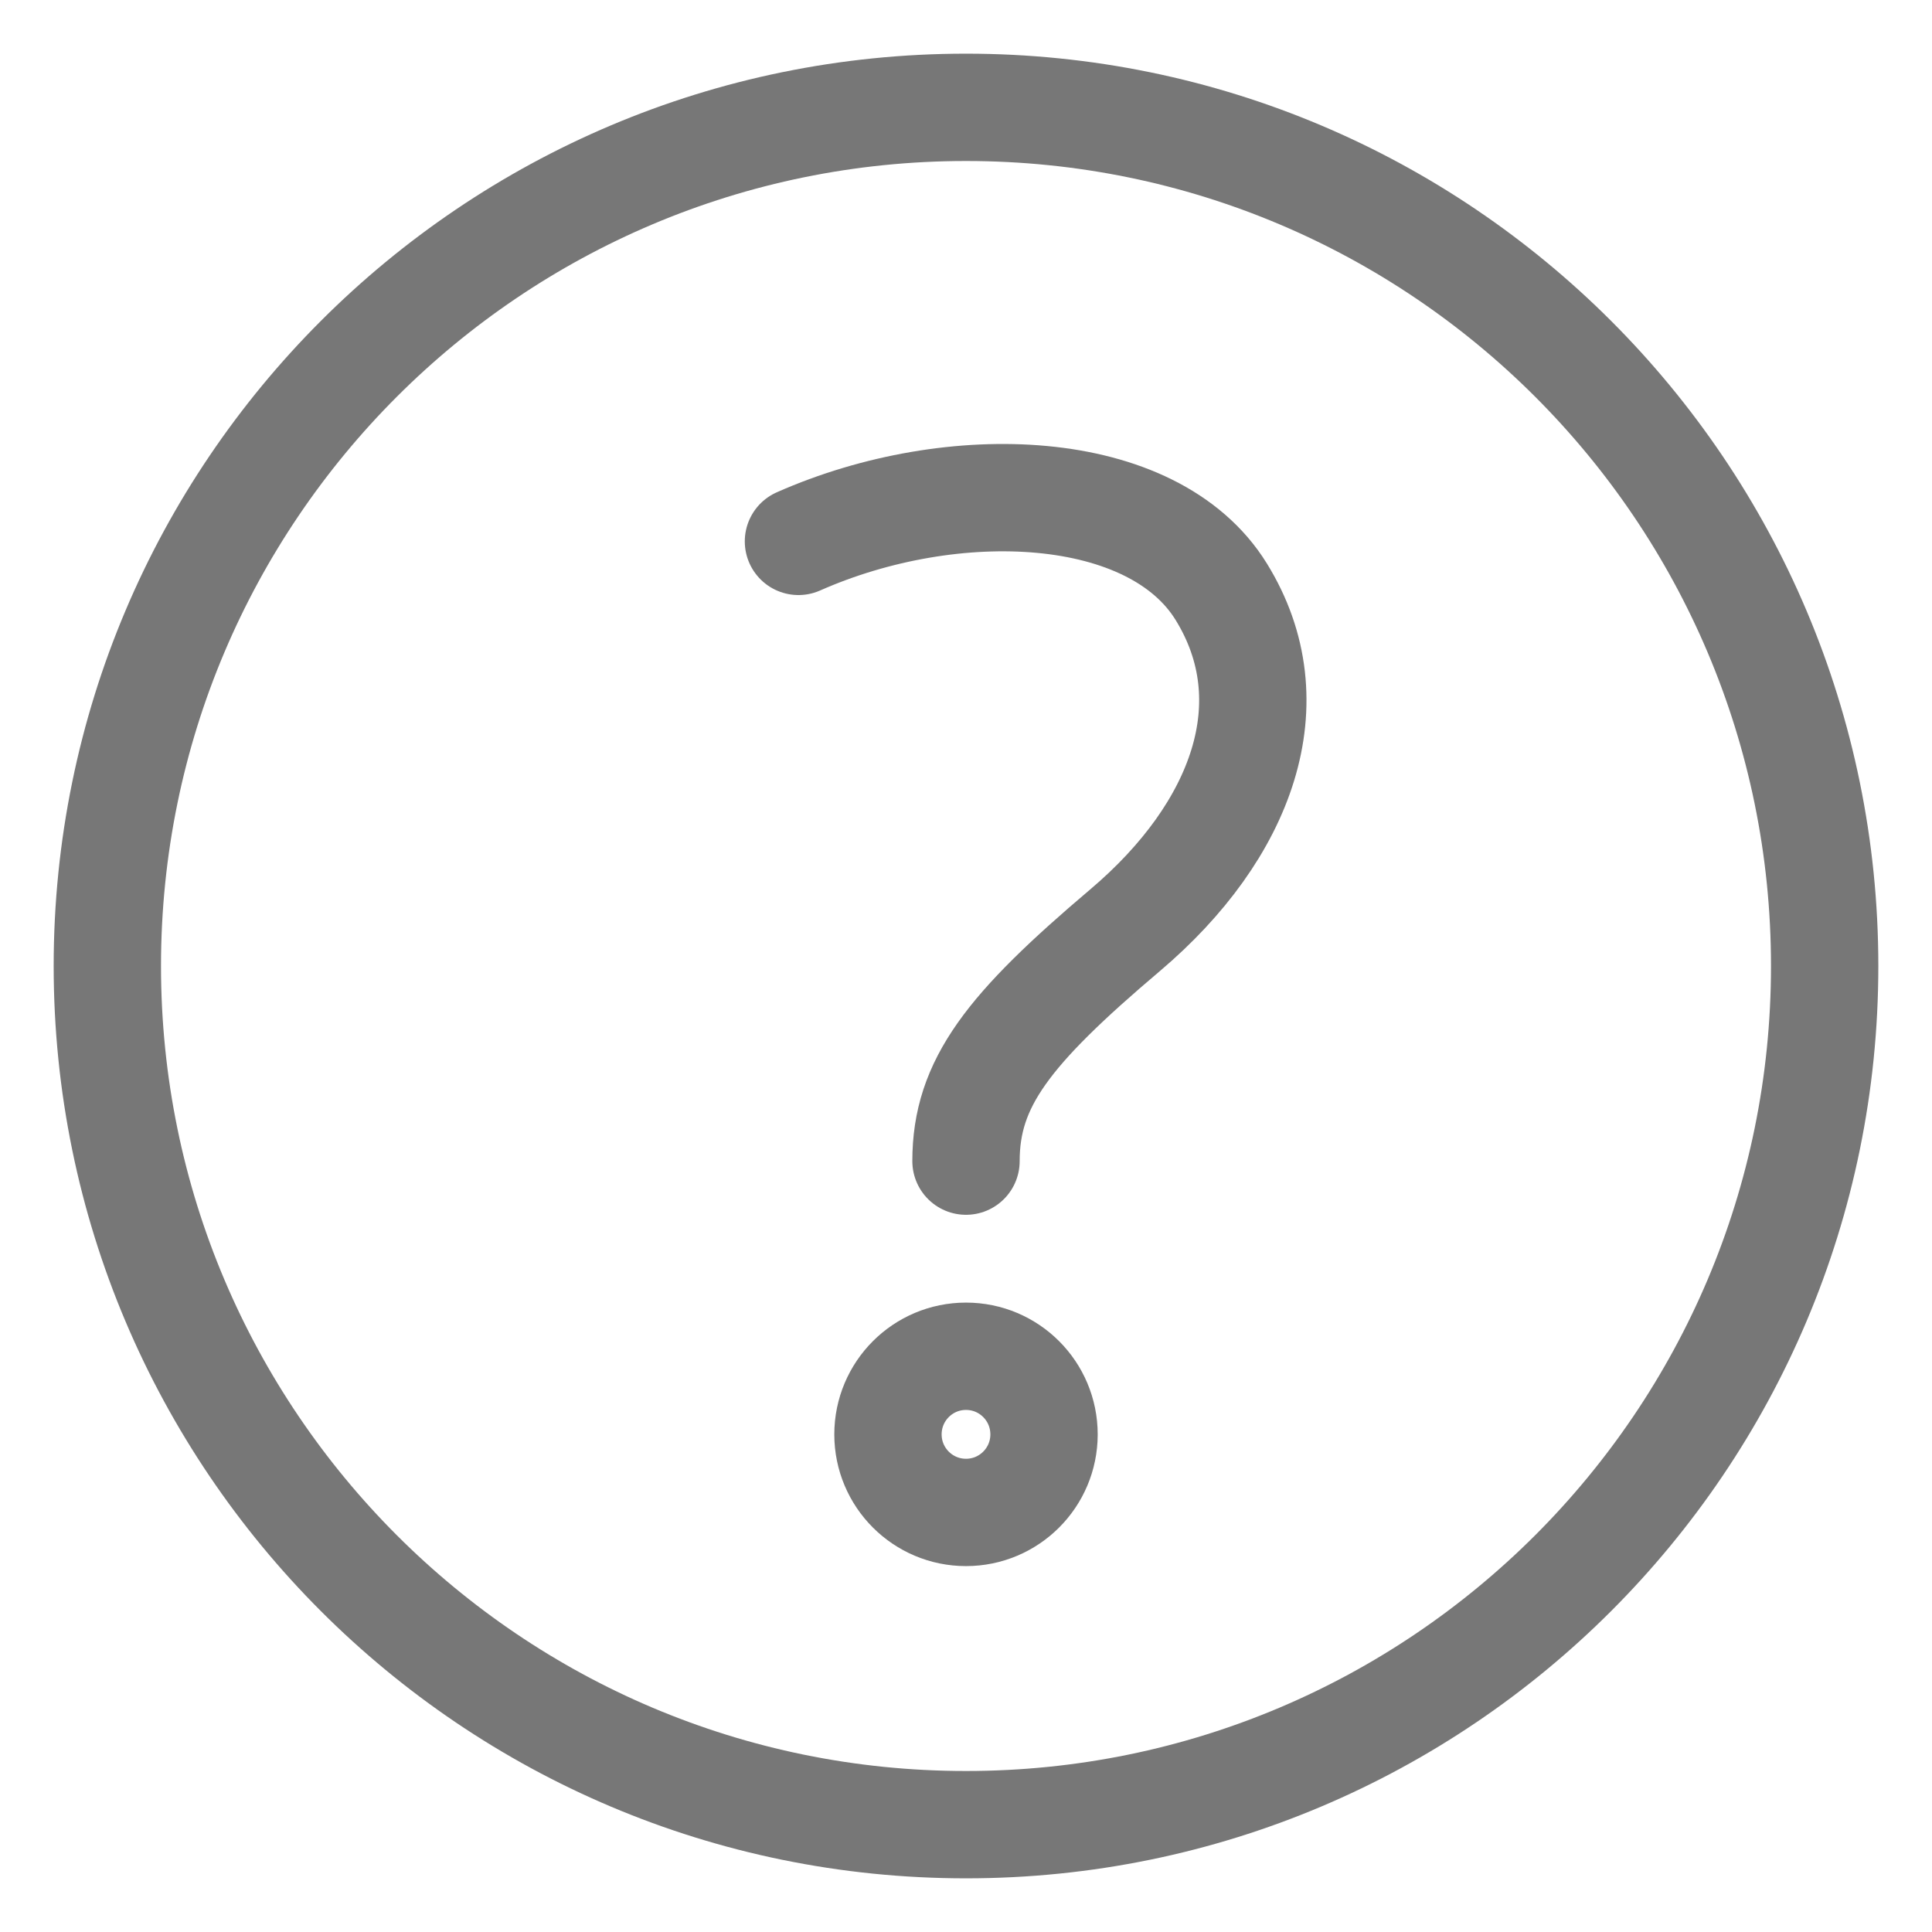 <svg viewBox="0 0 18 18" fill="none" xmlns="http://www.w3.org/2000/svg">
<path d="M9 17C13.418 17 17 13.418 17 9C17 4.582 13.418 1 9 1C4.582 1 1 4.582 1 9C1 13.418 4.582 17 9 17Z" stroke="#777777" stroke-linecap="round" stroke-linejoin="round"/>
<path d="M9 14.091C9.402 14.091 9.727 13.765 9.727 13.364C9.727 12.962 9.402 12.636 9 12.636C8.598 12.636 8.273 12.962 8.273 13.364C8.273 13.765 8.598 14.091 9 14.091Z" stroke="#777777"/>
<path d="M7.439 5.044C8.879 4.407 10.742 4.483 11.378 5.513C12.014 6.542 11.575 7.74 10.484 8.665C9.393 9.589 9 10.091 9 10.818" stroke="#777777" stroke-linecap="round" stroke-linejoin="round"/>
</svg>
